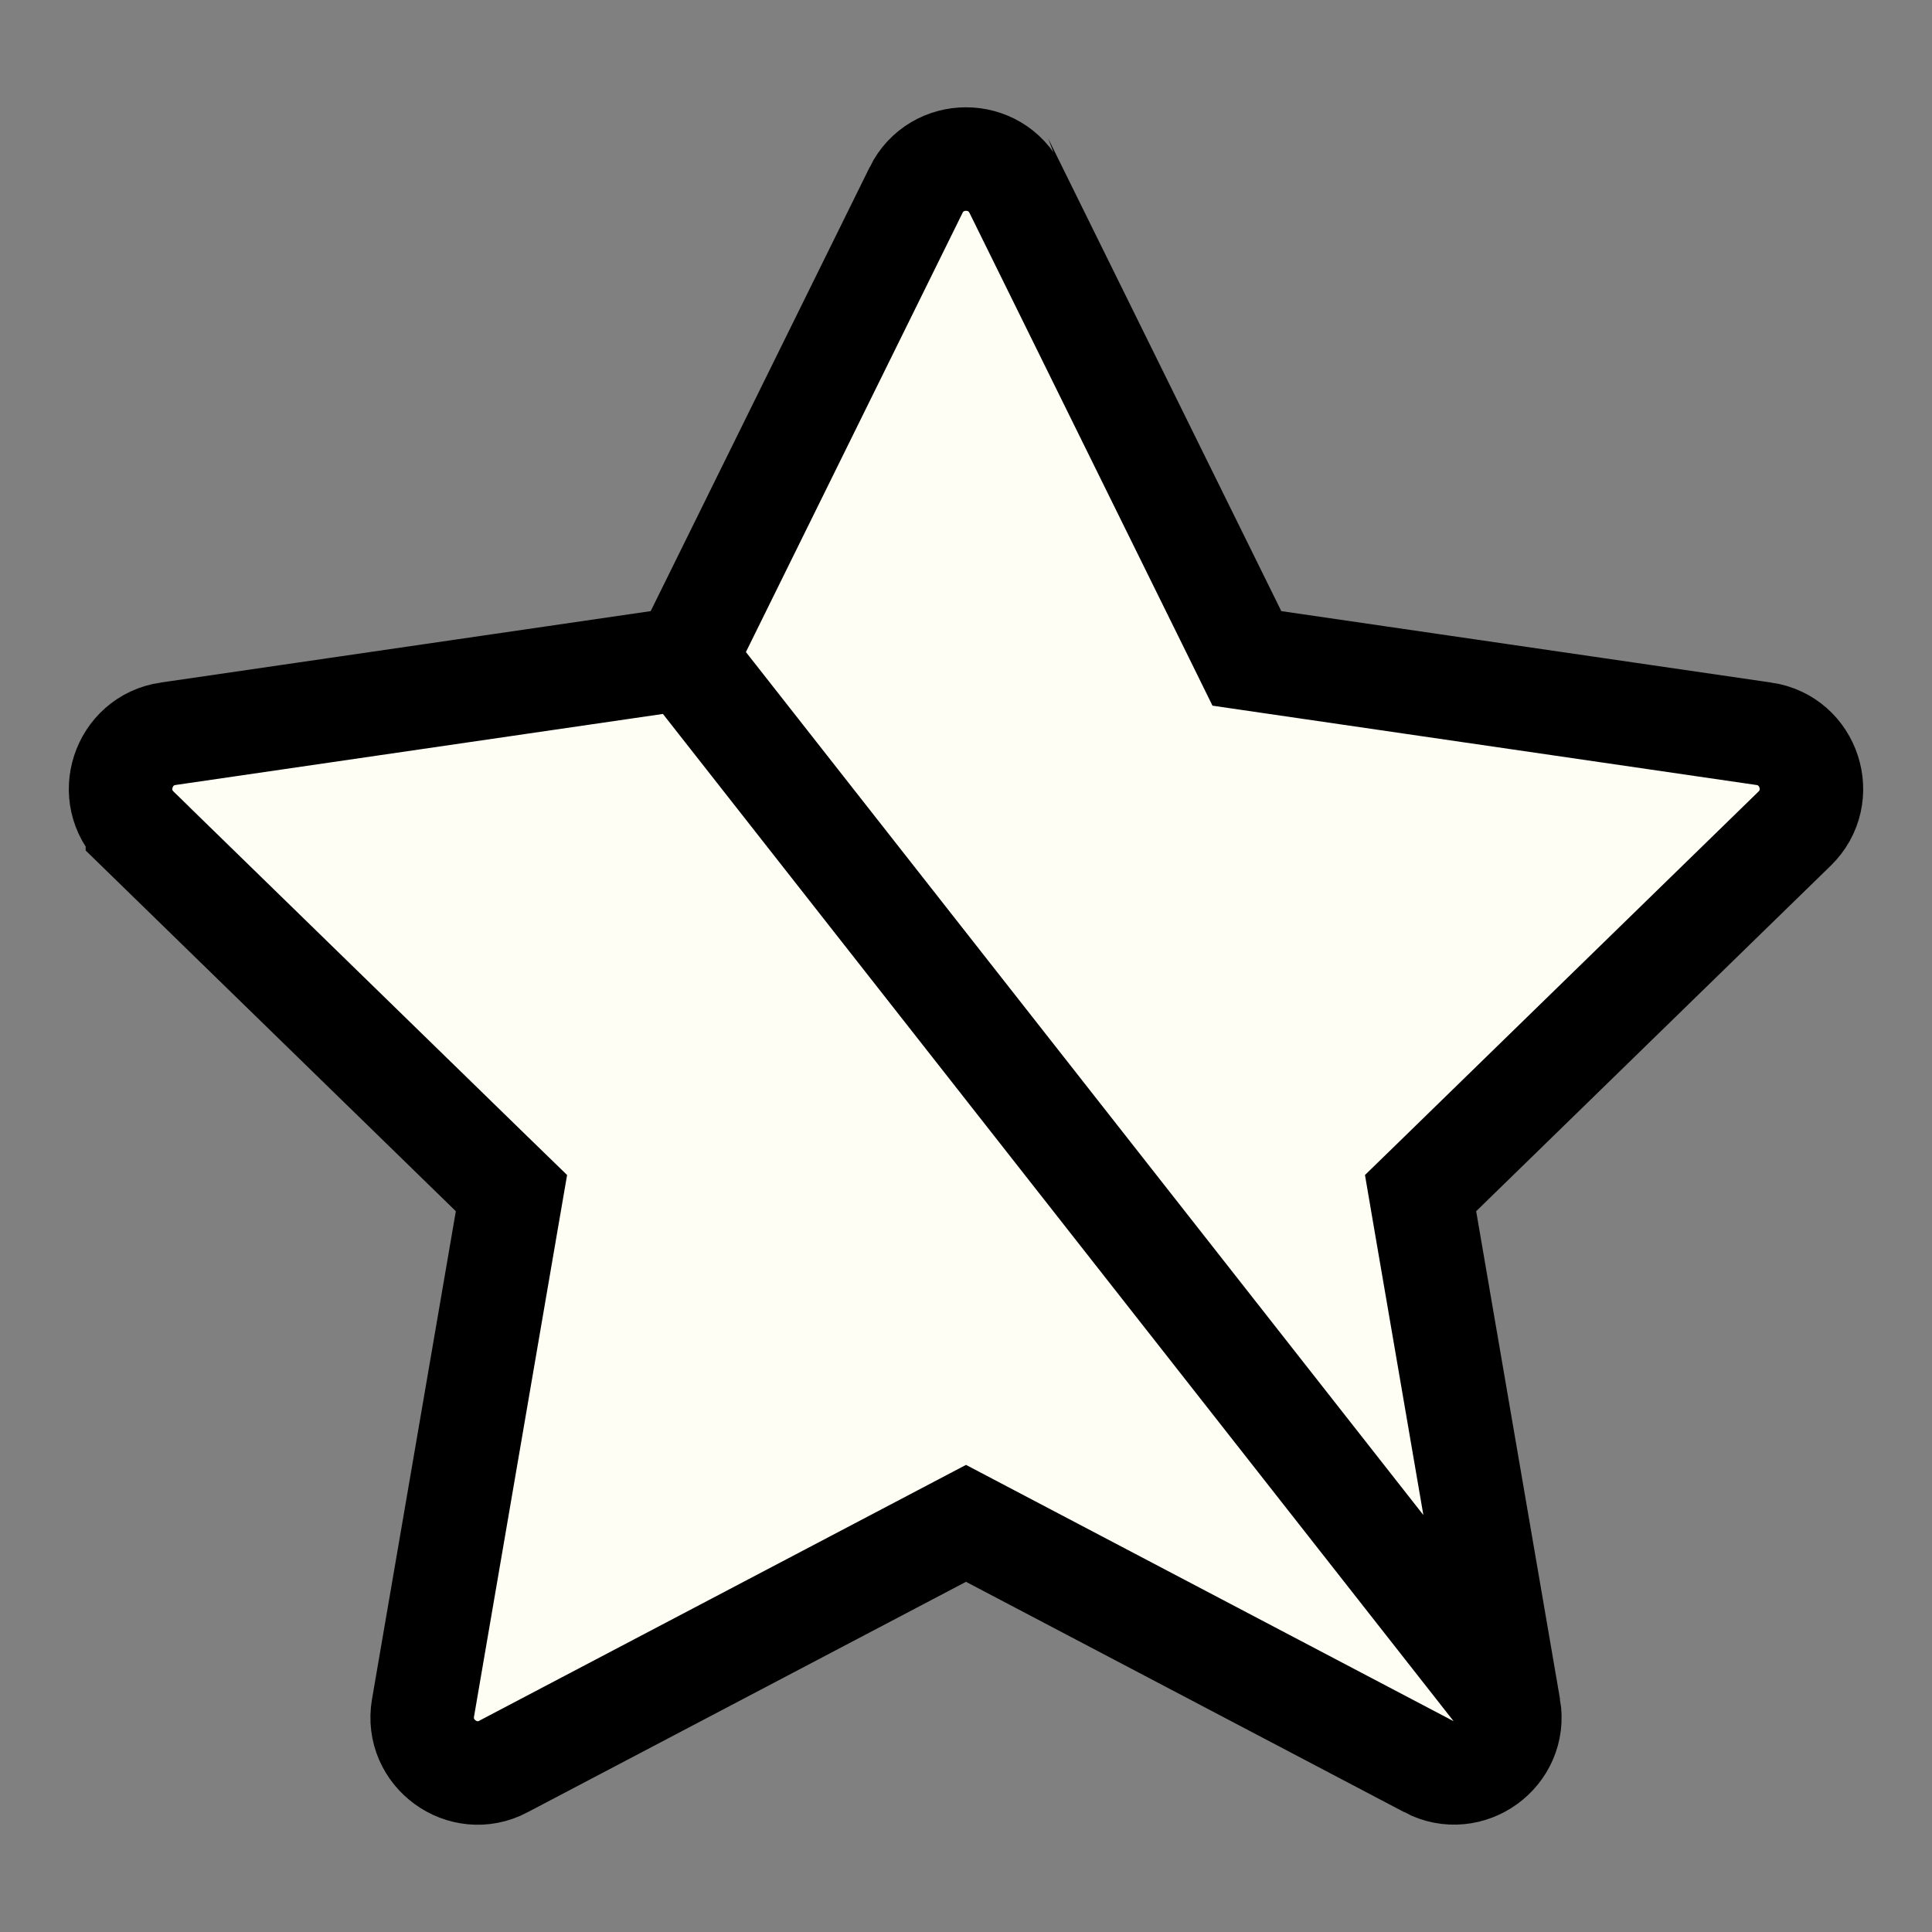 <svg width="56" height="56" viewBox="0 0 56 56" fill="none" xmlns="http://www.w3.org/2000/svg">
<rect x="0" y="0" width="56" height="56" fill="#808080" stroke="none"/>
<path d="M19.858 19.084L19.078 19.198L4.873 21.269L4.872 21.269C3.557 21.46 3.026 23.087 3.983 24.018L3.983 24.019L14.259 34.033L14.825 34.583L14.691 35.361L12.261 49.506C12.035 50.827 13.428 51.821 14.591 51.204L14.595 51.201L27.302 44.522L28 44.155L28.698 44.522L41.405 51.201L41.405 51.202C42.578 51.818 43.963 50.818 43.74 49.507L19.858 19.084ZM19.858 19.084L20.206 18.377L26.555 5.506C26.555 5.506 26.555 5.506 26.555 5.505C26.555 5.505 26.555 5.505 26.555 5.505C27.145 4.313 28.852 4.31 29.446 5.507C29.446 5.507 29.446 5.508 29.447 5.508L35.794 18.377L36.142 19.084L36.923 19.198L51.127 21.269L51.128 21.269C52.443 21.46 52.974 23.087 52.018 24.018L52.017 24.019L41.741 34.033L41.176 34.583L41.309 35.361L43.74 49.506L19.858 19.084Z" fill="#FFFEF4" stroke="black" stroke-width="3"/>
</svg>

